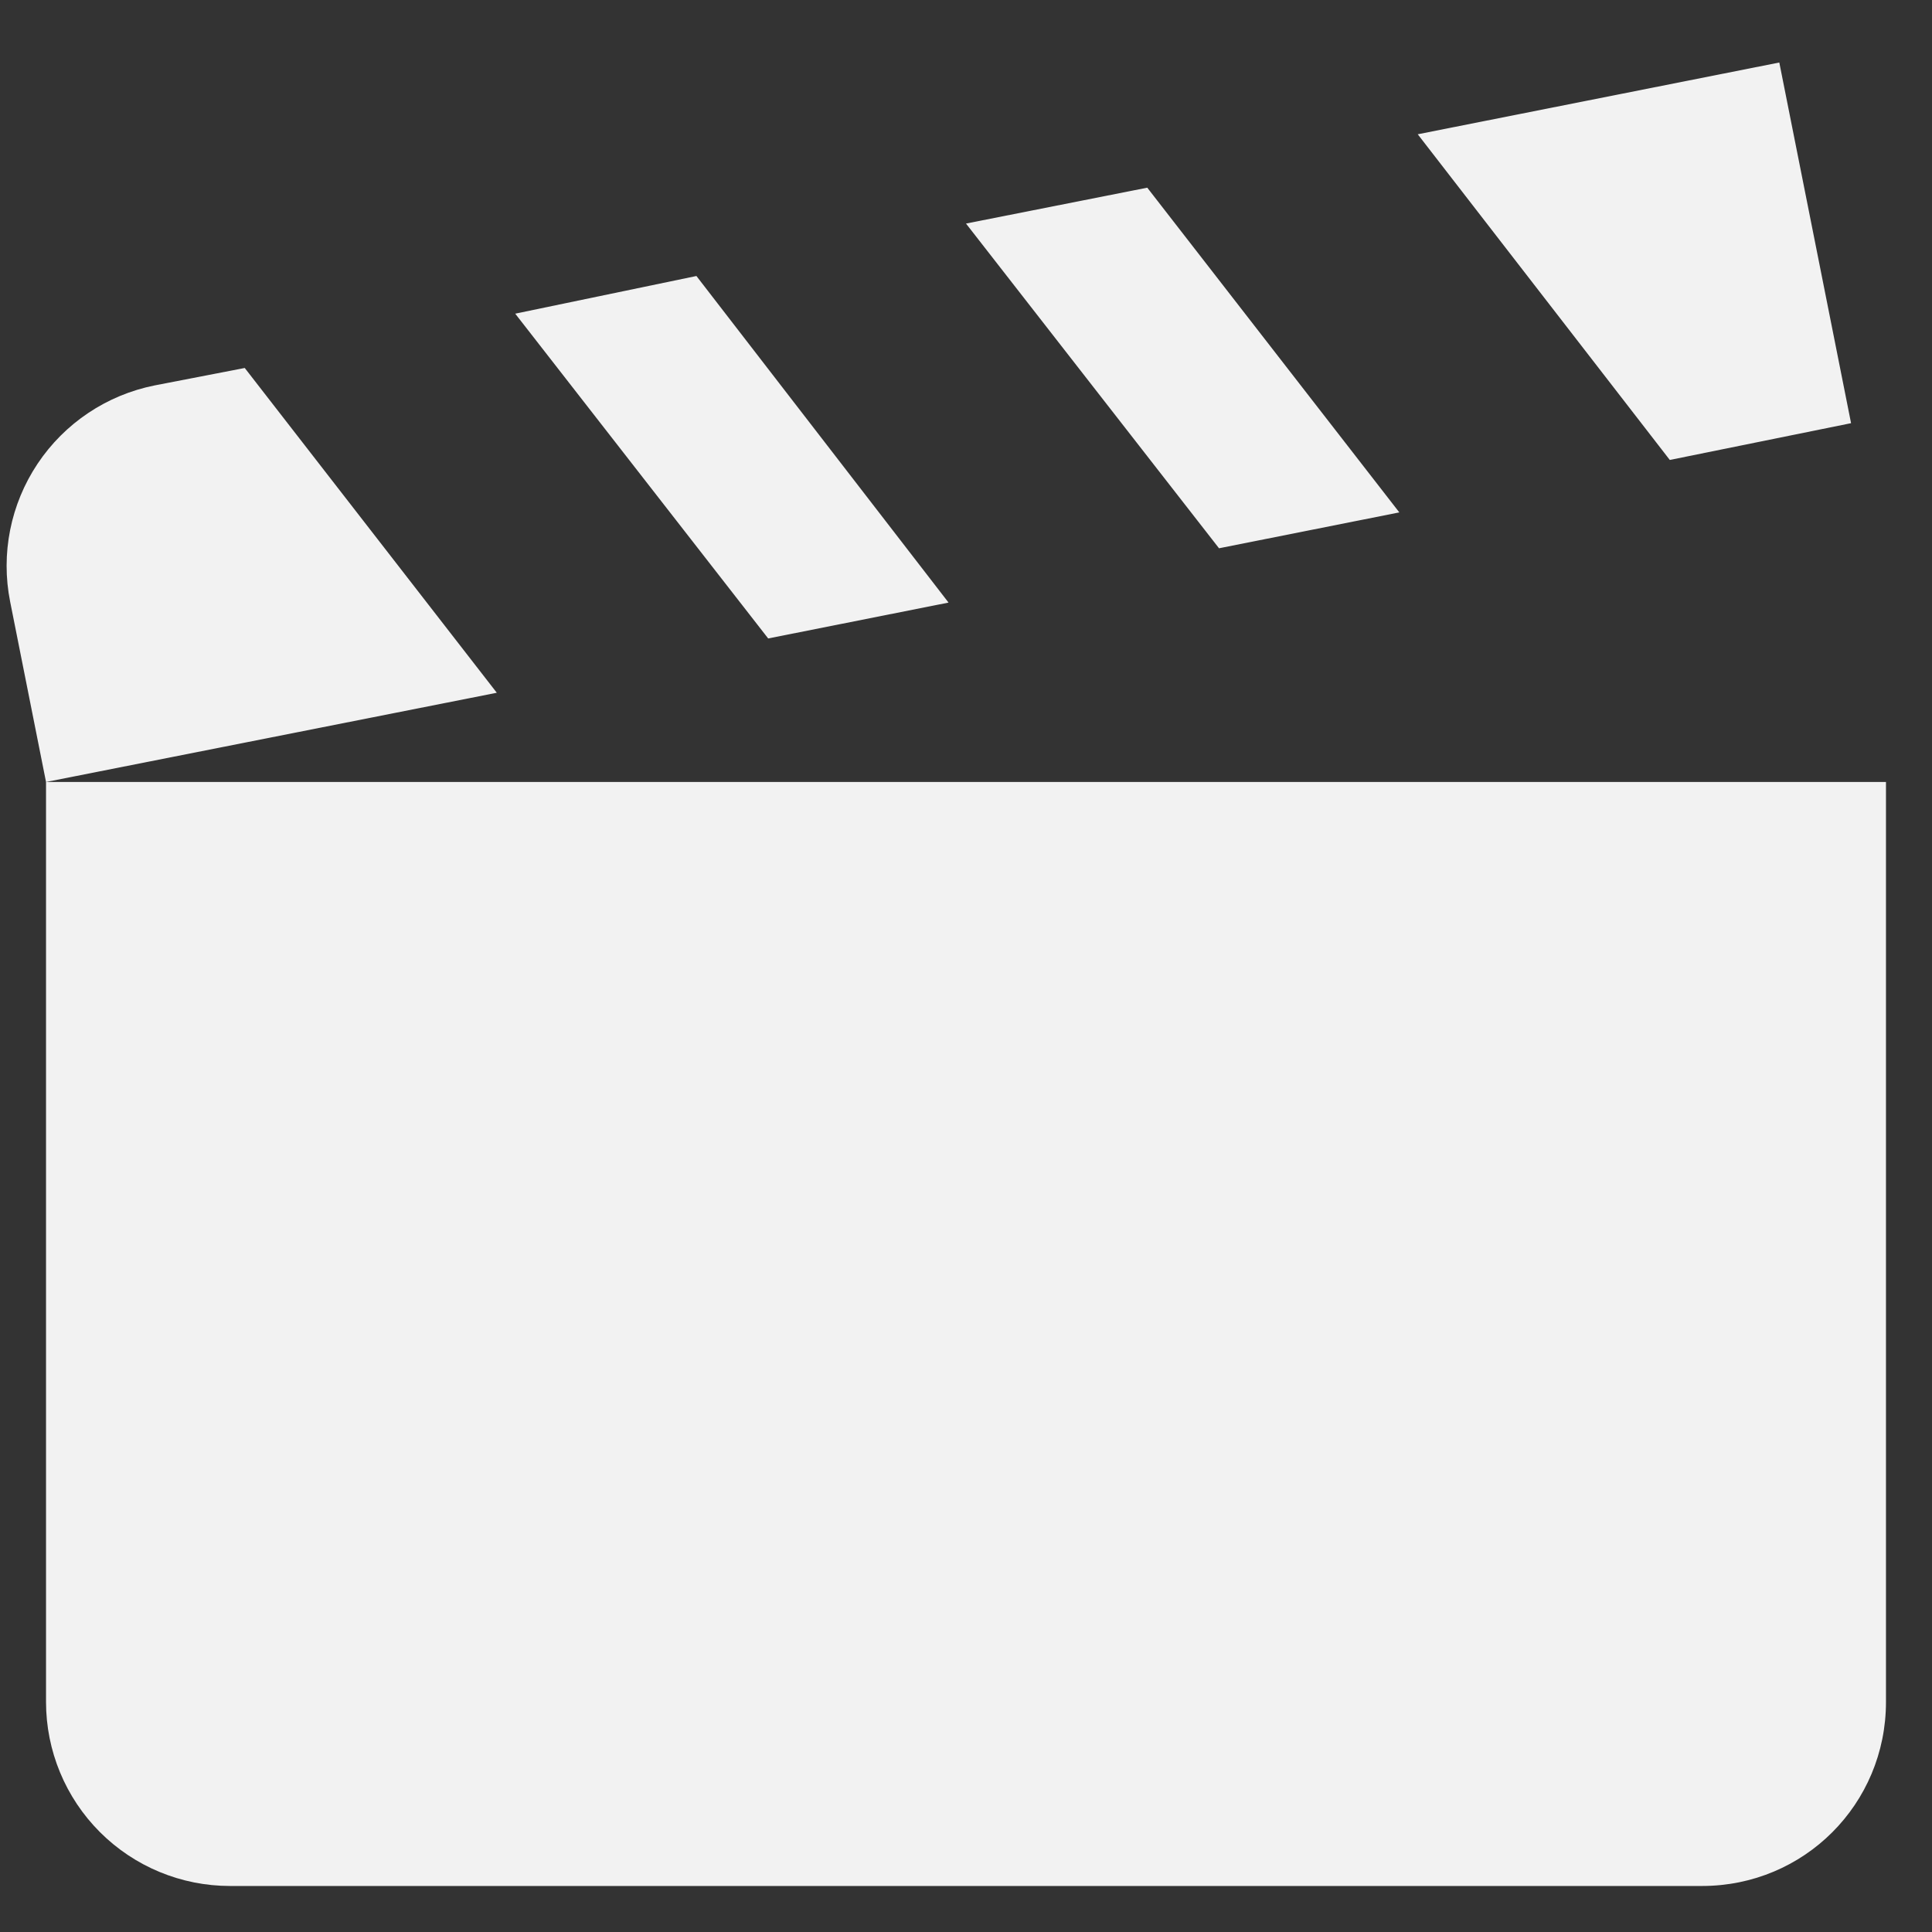 <svg width="28" height="28" viewBox="0 0 28 28" fill="none" xmlns="http://www.w3.org/2000/svg">
<rect x="0" y="0" width="28" height="28" fill="#333333" stroke="none"/>
<path d="M25.787 0.906L20.547 1.946L24.2 6.666L26.827 6.133L25.787 0.906ZM16.627 2.72L14 3.24L17.667 7.946L20.28 7.426L16.627 2.72ZM10.093 4L7.467 4.546L11.133 9.253L13.747 8.733L10.093 4ZM3.547 5.333L2.24 5.586C1.547 5.725 0.938 6.132 0.545 6.72C0.153 7.307 0.009 8.027 0.147 8.72L0.667 11.333L7.2 10.04L3.547 5.333ZM0.667 11.333V24.666C0.667 25.373 0.948 26.052 1.448 26.552C1.948 27.052 2.626 27.333 3.333 27.333H24.667C26.147 27.333 27.333 26.146 27.333 24.666V11.333H0.667Z" fill="#F2F2F2"/>
</svg>
